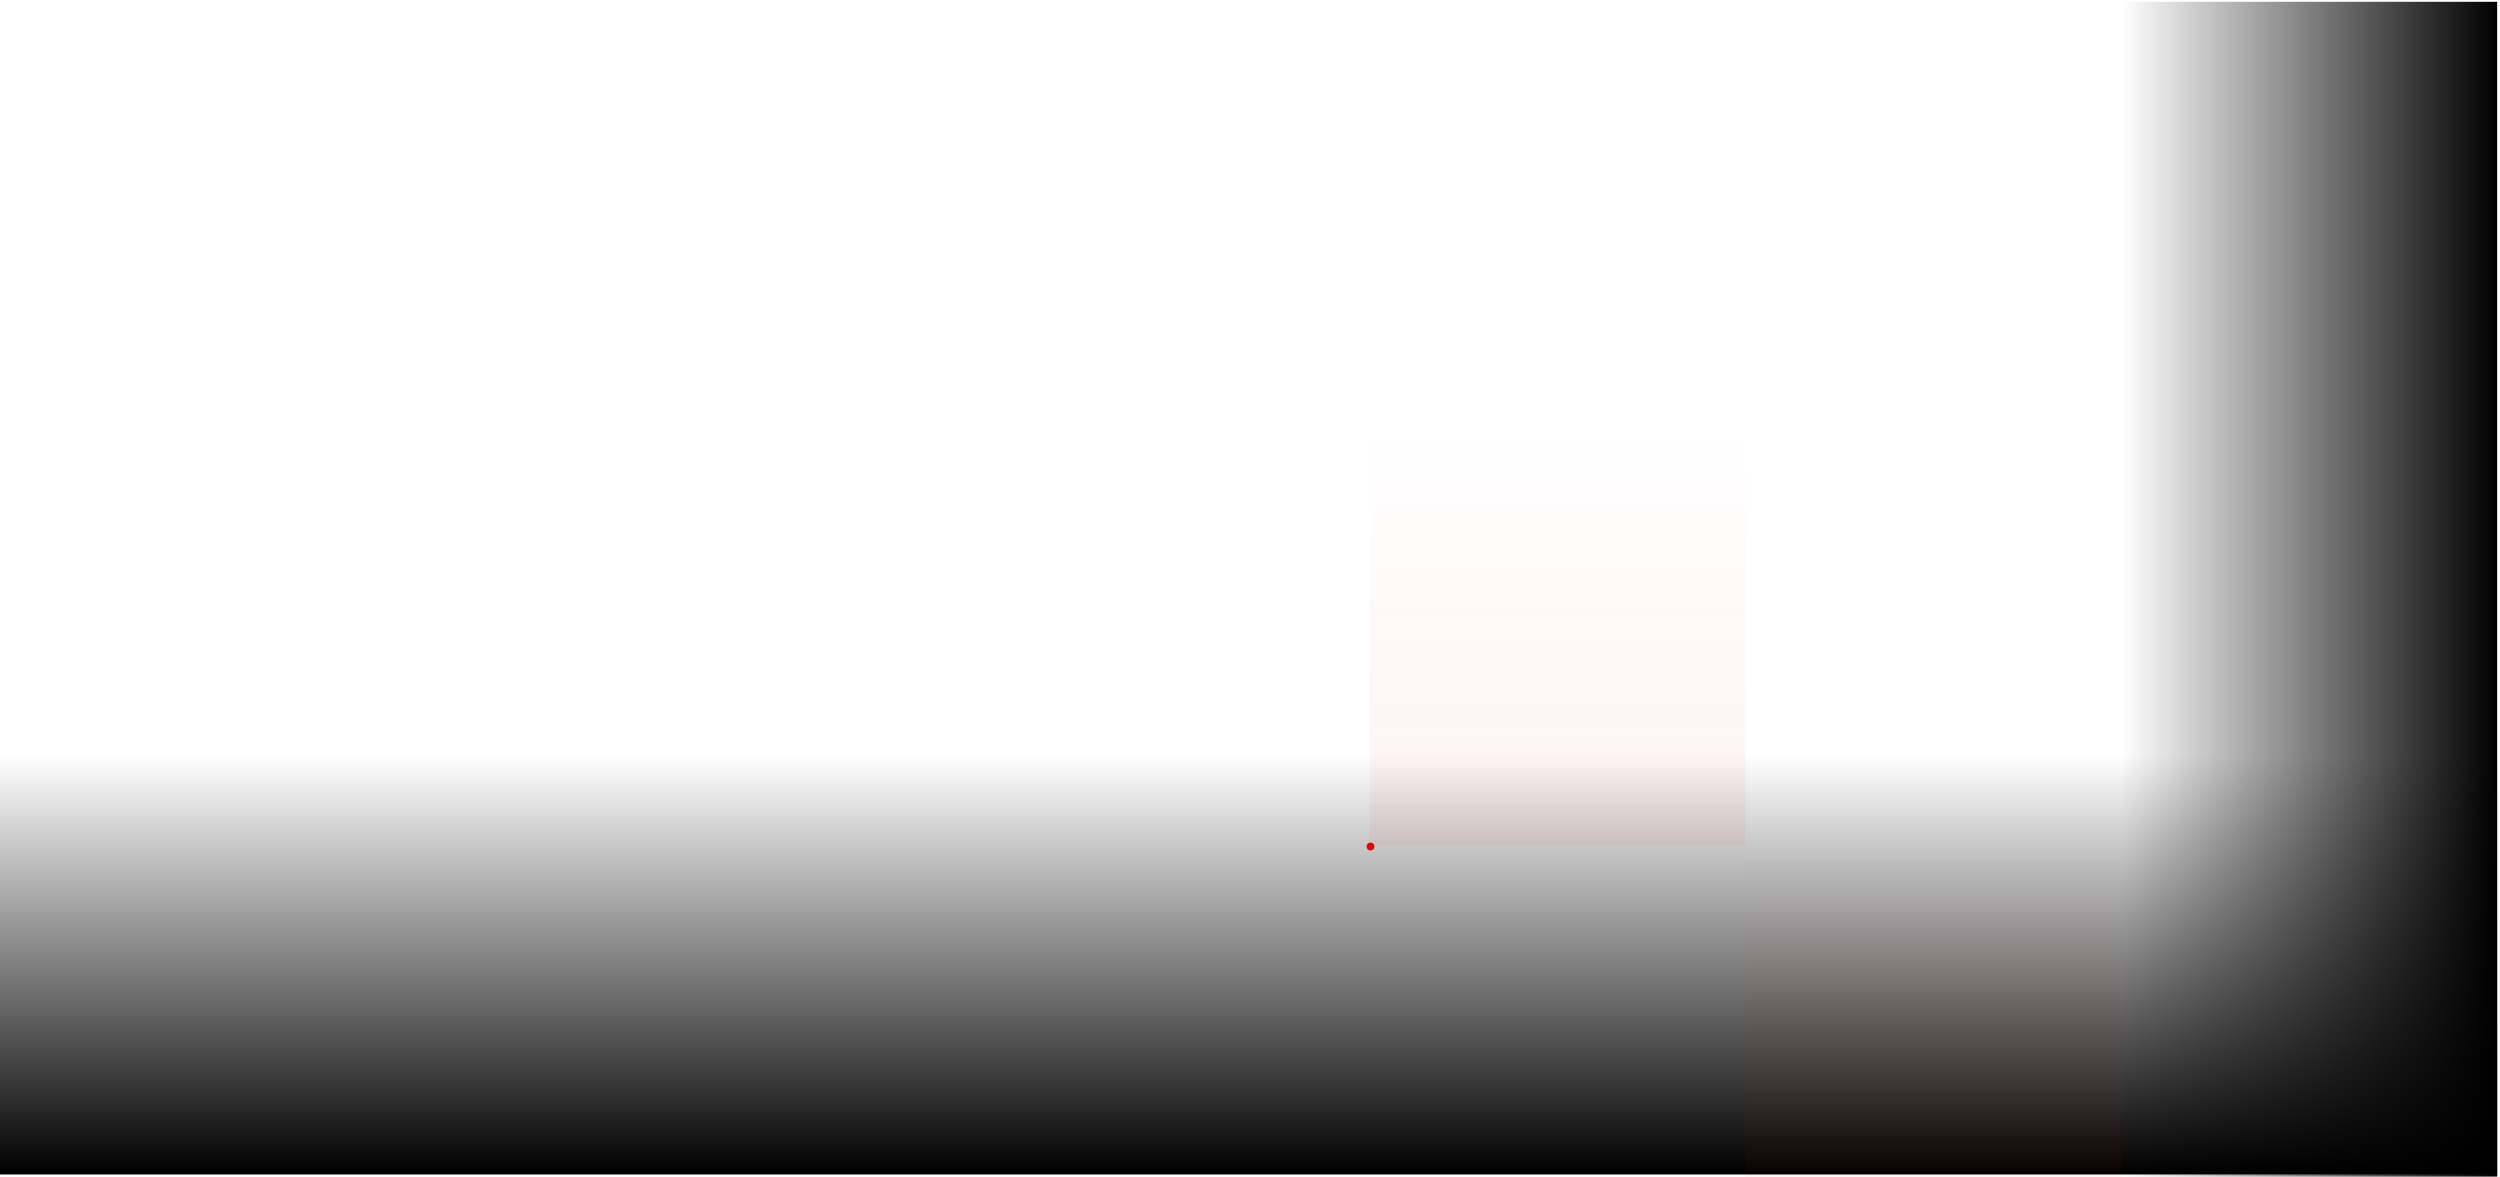 <svg width="1277" height="601" viewBox="0 0 1277 601" fill="none" xmlns="http://www.w3.org/2000/svg">
<g opacity="0.05">
<path d="M1083.81 1.017V1509.02" stroke="white"/>
<path d="M1275.81 1.017V1509.02" stroke="white"/>
<path d="M891.812 1.017V1509.02" stroke="white"/>
<path d="M699.812 1.017V1509.02" stroke="white"/>
<path d="M507.812 1.017V1509.02" stroke="white"/>
<path d="M315.812 1.017V1509.02" stroke="white"/>
<path d="M123.812 1.017V1509.02" stroke="white"/>
<path d="M1275.81 216.445L-644.188 216.445" stroke="white"/>
<path d="M1275.81 1.017L-644.188 1.017" stroke="white"/>
<path d="M-644.444 431.917H1275.56" stroke="url(#paint0_linear_1801_1491)"/>
</g>
<rect width="192" height="1000" transform="matrix(-1 0 0 1 1275.56 0.917)" fill="url(#paint1_linear_1801_1491)"/>
<rect width="1920" height="214" transform="matrix(1 0 0 -1 -644.444 599.917)" fill="url(#paint2_linear_1801_1491)"/>
<rect opacity="0.1" x="699.556" y="215.917" width="192" height="216" fill="url(#paint3_linear_1801_1491)"/>
<rect opacity="0.1" x="891.556" y="430.917" width="192" height="216" fill="url(#paint4_linear_1801_1491)"/>
<g filter="url(#filter0_d_1801_1491)">
<circle cx="2" cy="2" r="2" transform="matrix(0 1 1 0 698.056 430.417)" fill="#EE0000"/>
</g>
<defs>
<filter id="filter0_d_1801_1491" x="692.056" y="424.417" width="16" height="16" filterUnits="userSpaceOnUse" color-interpolation-filters="sRGB">
<feFlood flood-opacity="0" result="BackgroundImageFix"/>
<feColorMatrix in="SourceAlpha" type="matrix" values="0 0 0 0 0 0 0 0 0 0 0 0 0 0 0 0 0 0 127 0" result="hardAlpha"/>
<feOffset/>
<feGaussianBlur stdDeviation="3"/>
<feComposite in2="hardAlpha" operator="out"/>
<feColorMatrix type="matrix" values="0 0 0 0 1 0 0 0 0 0.269 0 0 0 0 0.269 0 0 0 1 0"/>
<feBlend mode="normal" in2="BackgroundImageFix" result="effect1_dropShadow_1801_1491"/>
<feBlend mode="normal" in="SourceGraphic" in2="effect1_dropShadow_1801_1491" result="shape"/>
</filter>
<linearGradient id="paint0_linear_1801_1491" x1="-644.444" y1="431.917" x2="1275.56" y2="431.917" gradientUnits="userSpaceOnUse">
<stop stop-color="white" stop-opacity="0"/>
<stop offset="0.533" stop-color="white" stop-opacity="0.2"/>
<stop offset="1" stop-color="white" stop-opacity="0"/>
</linearGradient>
<linearGradient id="paint1_linear_1801_1491" x1="0" y1="500" x2="192" y2="500" gradientUnits="userSpaceOnUse">
<stop/>
<stop offset="1" stop-opacity="0"/>
</linearGradient>
<linearGradient id="paint2_linear_1801_1491" x1="960" y1="0" x2="960" y2="214" gradientUnits="userSpaceOnUse">
<stop/>
<stop offset="1" stop-opacity="0"/>
</linearGradient>
<linearGradient id="paint3_linear_1801_1491" x1="795.556" y1="215.917" x2="795.556" y2="431.917" gradientUnits="userSpaceOnUse">
<stop stop-color="#EE0000" stop-opacity="0"/>
<stop offset="1" stop-color="#EE0000" stop-opacity="0.5"/>
</linearGradient>
<linearGradient id="paint4_linear_1801_1491" x1="987.556" y1="430.917" x2="987.556" y2="646.917" gradientUnits="userSpaceOnUse">
<stop stop-color="#EE0000" stop-opacity="0"/>
<stop offset="1" stop-color="#EE0000" stop-opacity="0.5"/>
</linearGradient>
</defs>
</svg>
